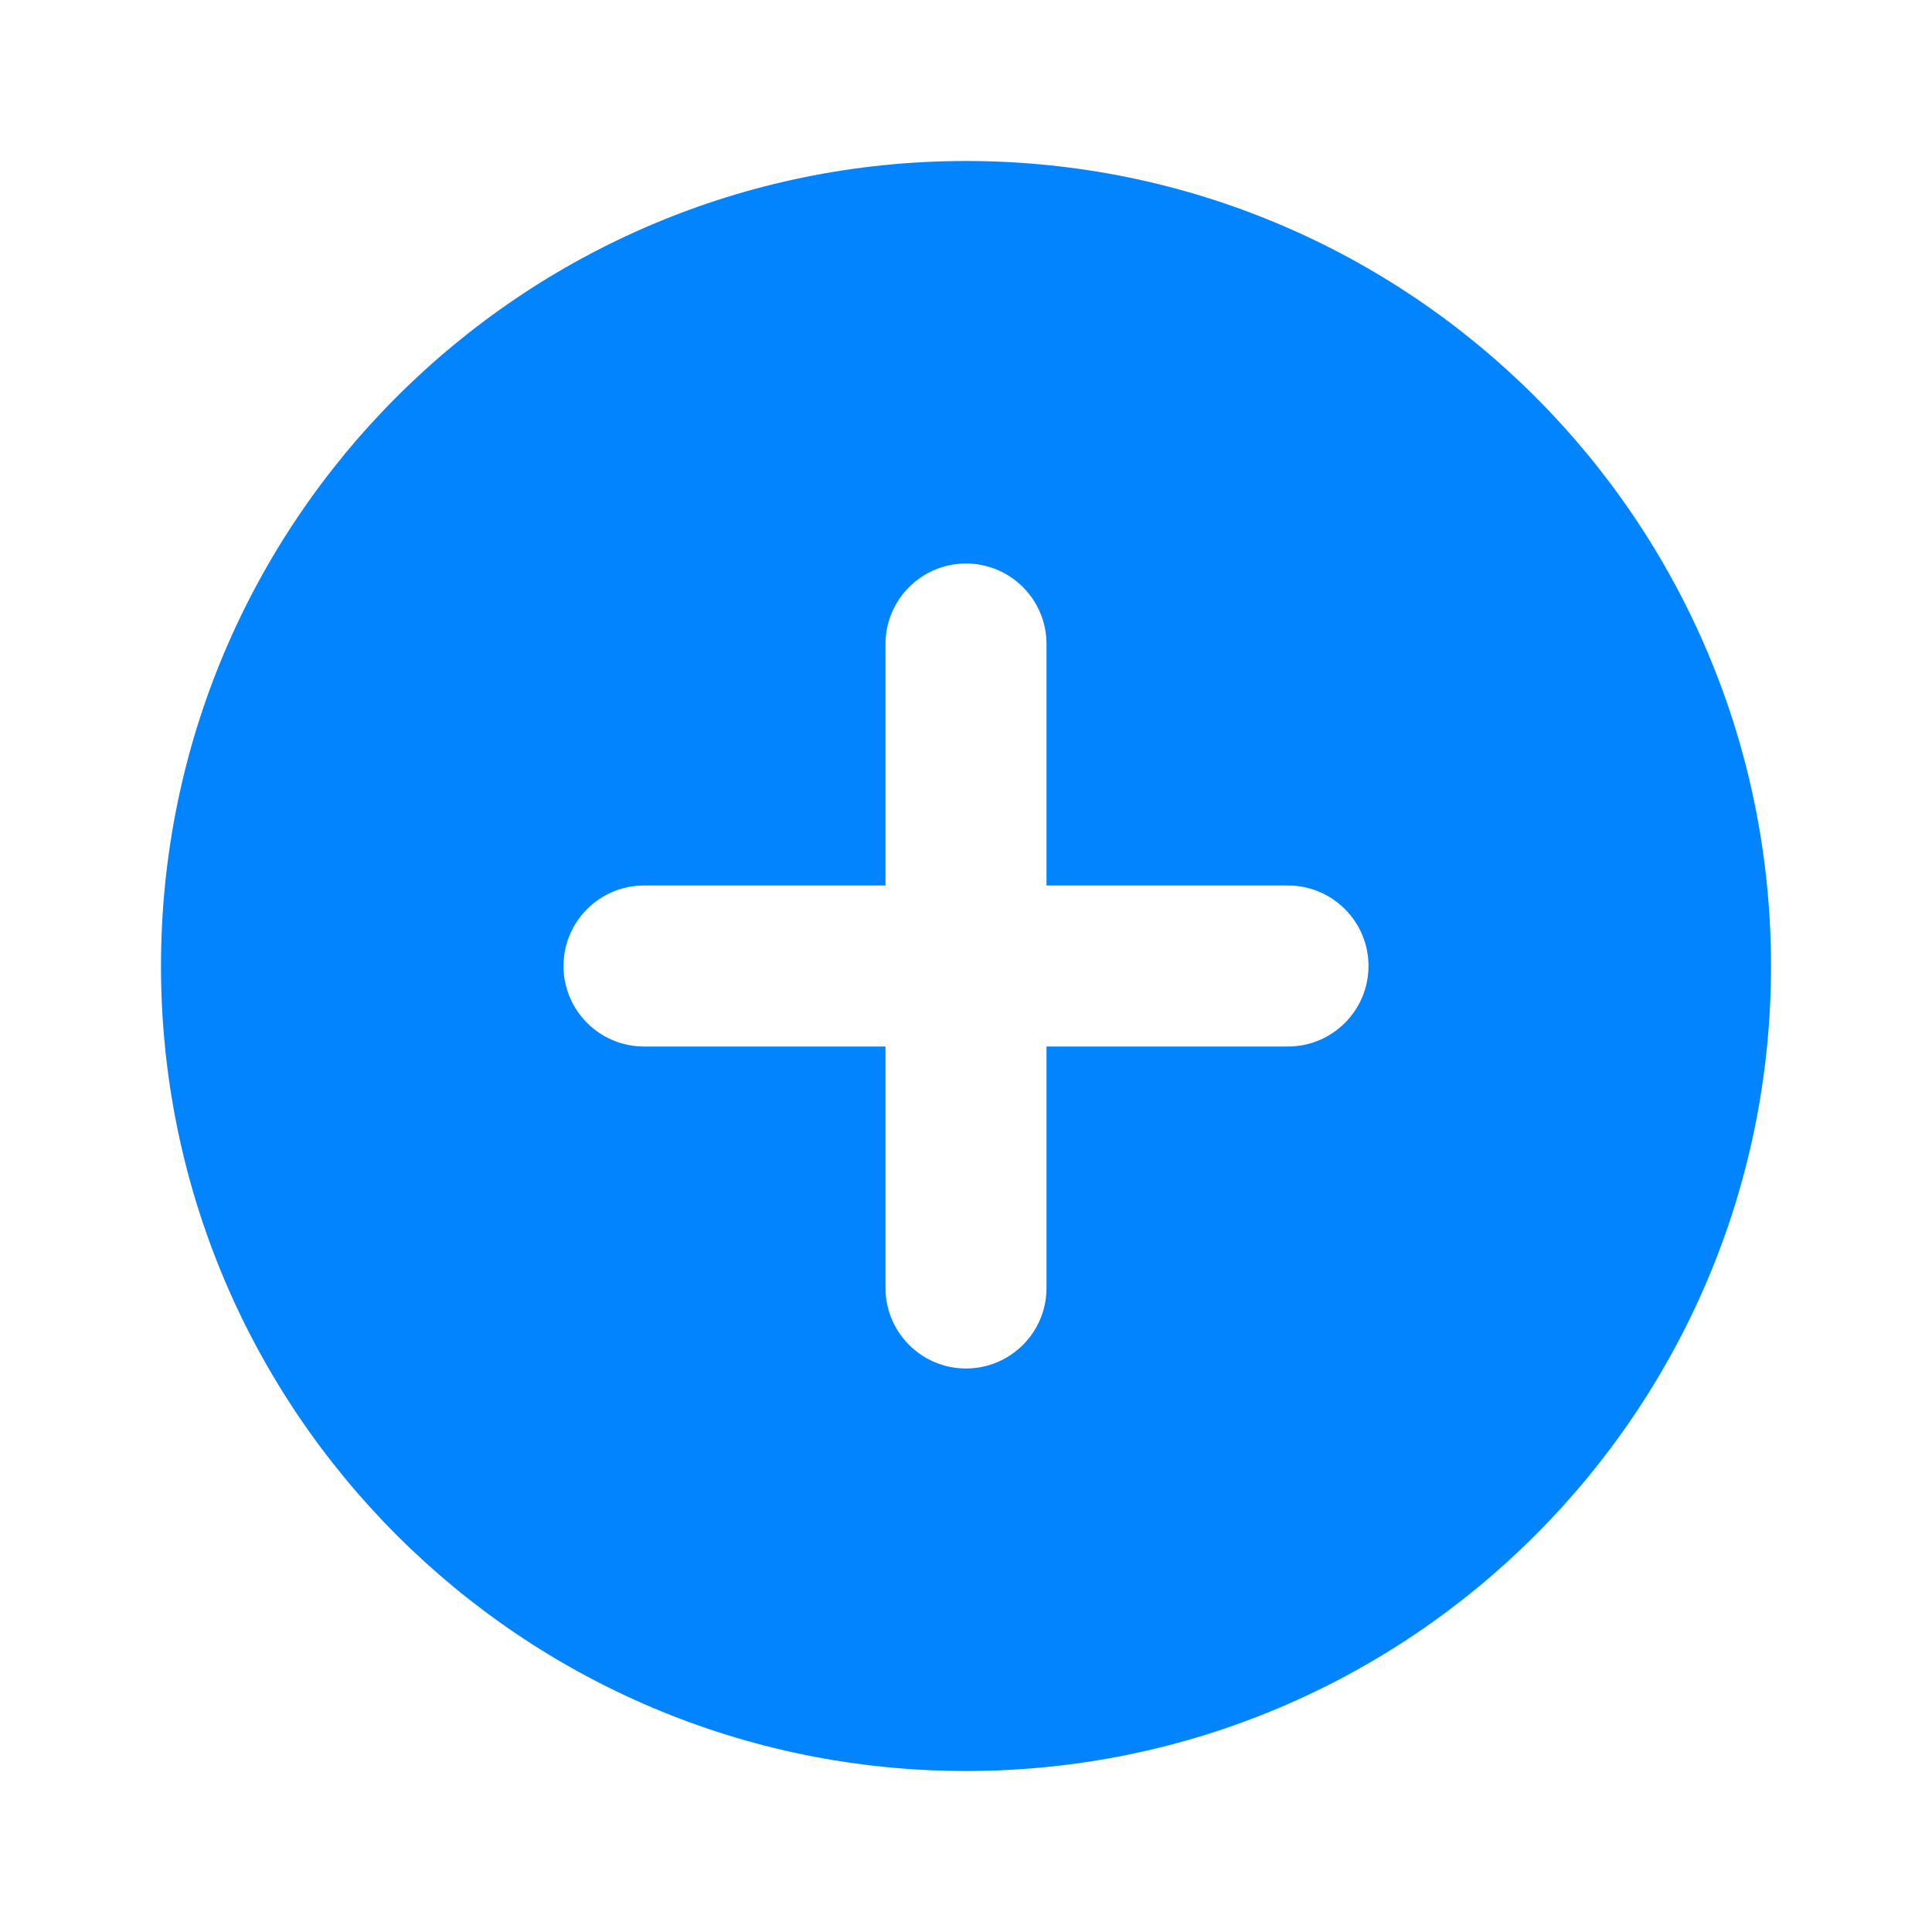 <svg xmlns="http://www.w3.org/2000/svg" viewBox="0 0 24 24" class="ae gb gc gd ge "><path fill="#0284FE" fill-rule="evenodd" d="M11,11 L8,11 C7.448,11 7,11.448 7,12 C7,12.552 7.448,13 8,13 L11,13 L11,16 C11,16.552 11.448,17 12,17 C12.552,17 13,16.552 13,16 L13,13 L16,13 C16.552,13 17,12.552 17,12 C17,11.448 16.552,11 16,11 L13,11 L13,8 C13,7.448 12.552,7 12,7 C11.448,7 11,7.448 11,8 L11,11 Z M12,22 C6.477,22 2,17.523 2,12 C2,6.477 6.477,2 12,2 C17.523,2 22,6.477 22,12 C22,17.523 17.523,22 12,22 Z"/></svg>